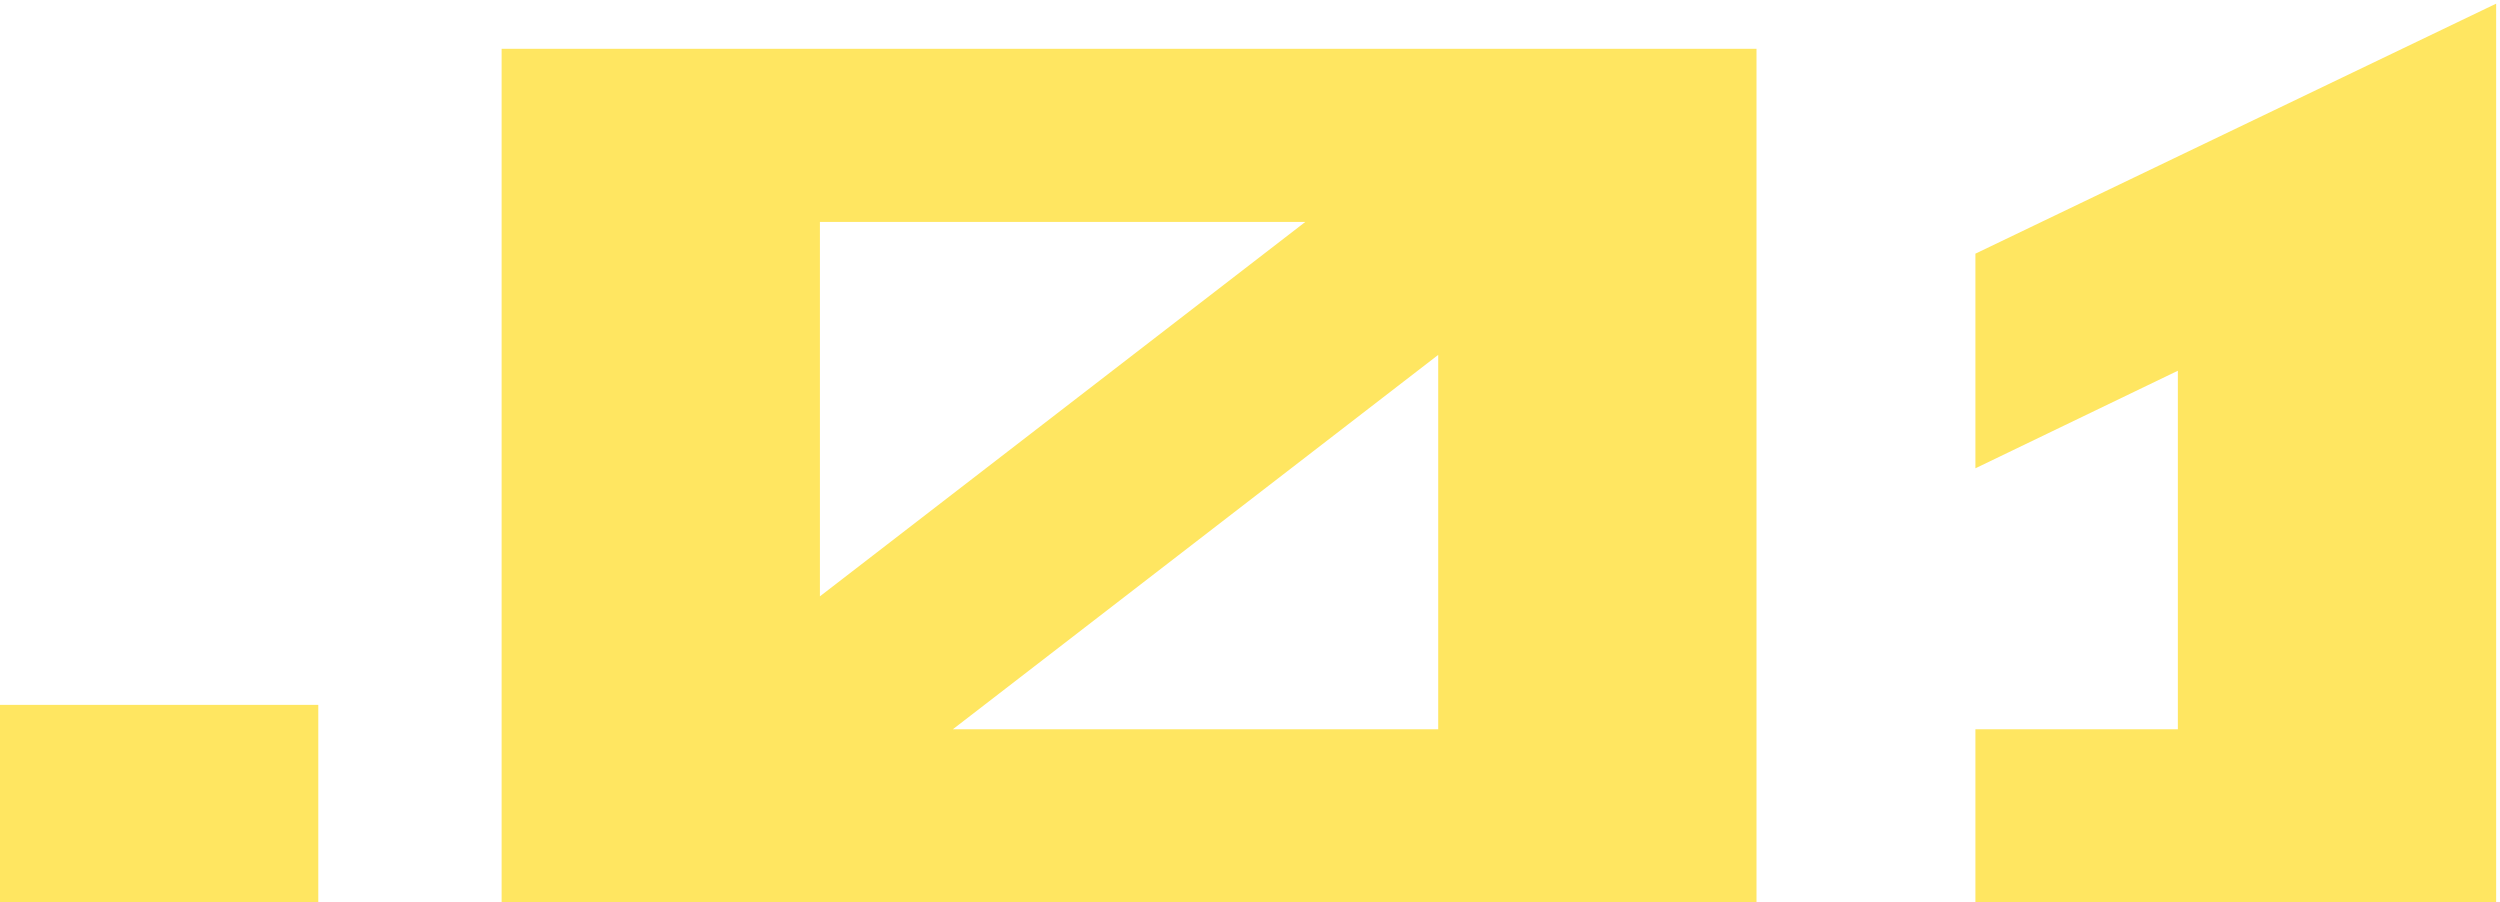 <svg width="205" height="74" viewBox="0 0 205 74" fill="none" xmlns="http://www.w3.org/2000/svg">
<path d="M7.45058e-08 74V57.8H26.1V74H7.45058e-08ZM41.133 74V4H144.033V74H41.133ZM67.233 48.9L107.033 18.2H67.233V48.9ZM78.133 59.8H117.933V29.1L78.133 59.8ZM161.984 74V59.8H178.584V30.4L161.984 38.4V20.8L204.684 0.3V74H161.984Z" fill="#FFE661"/>
</svg>
